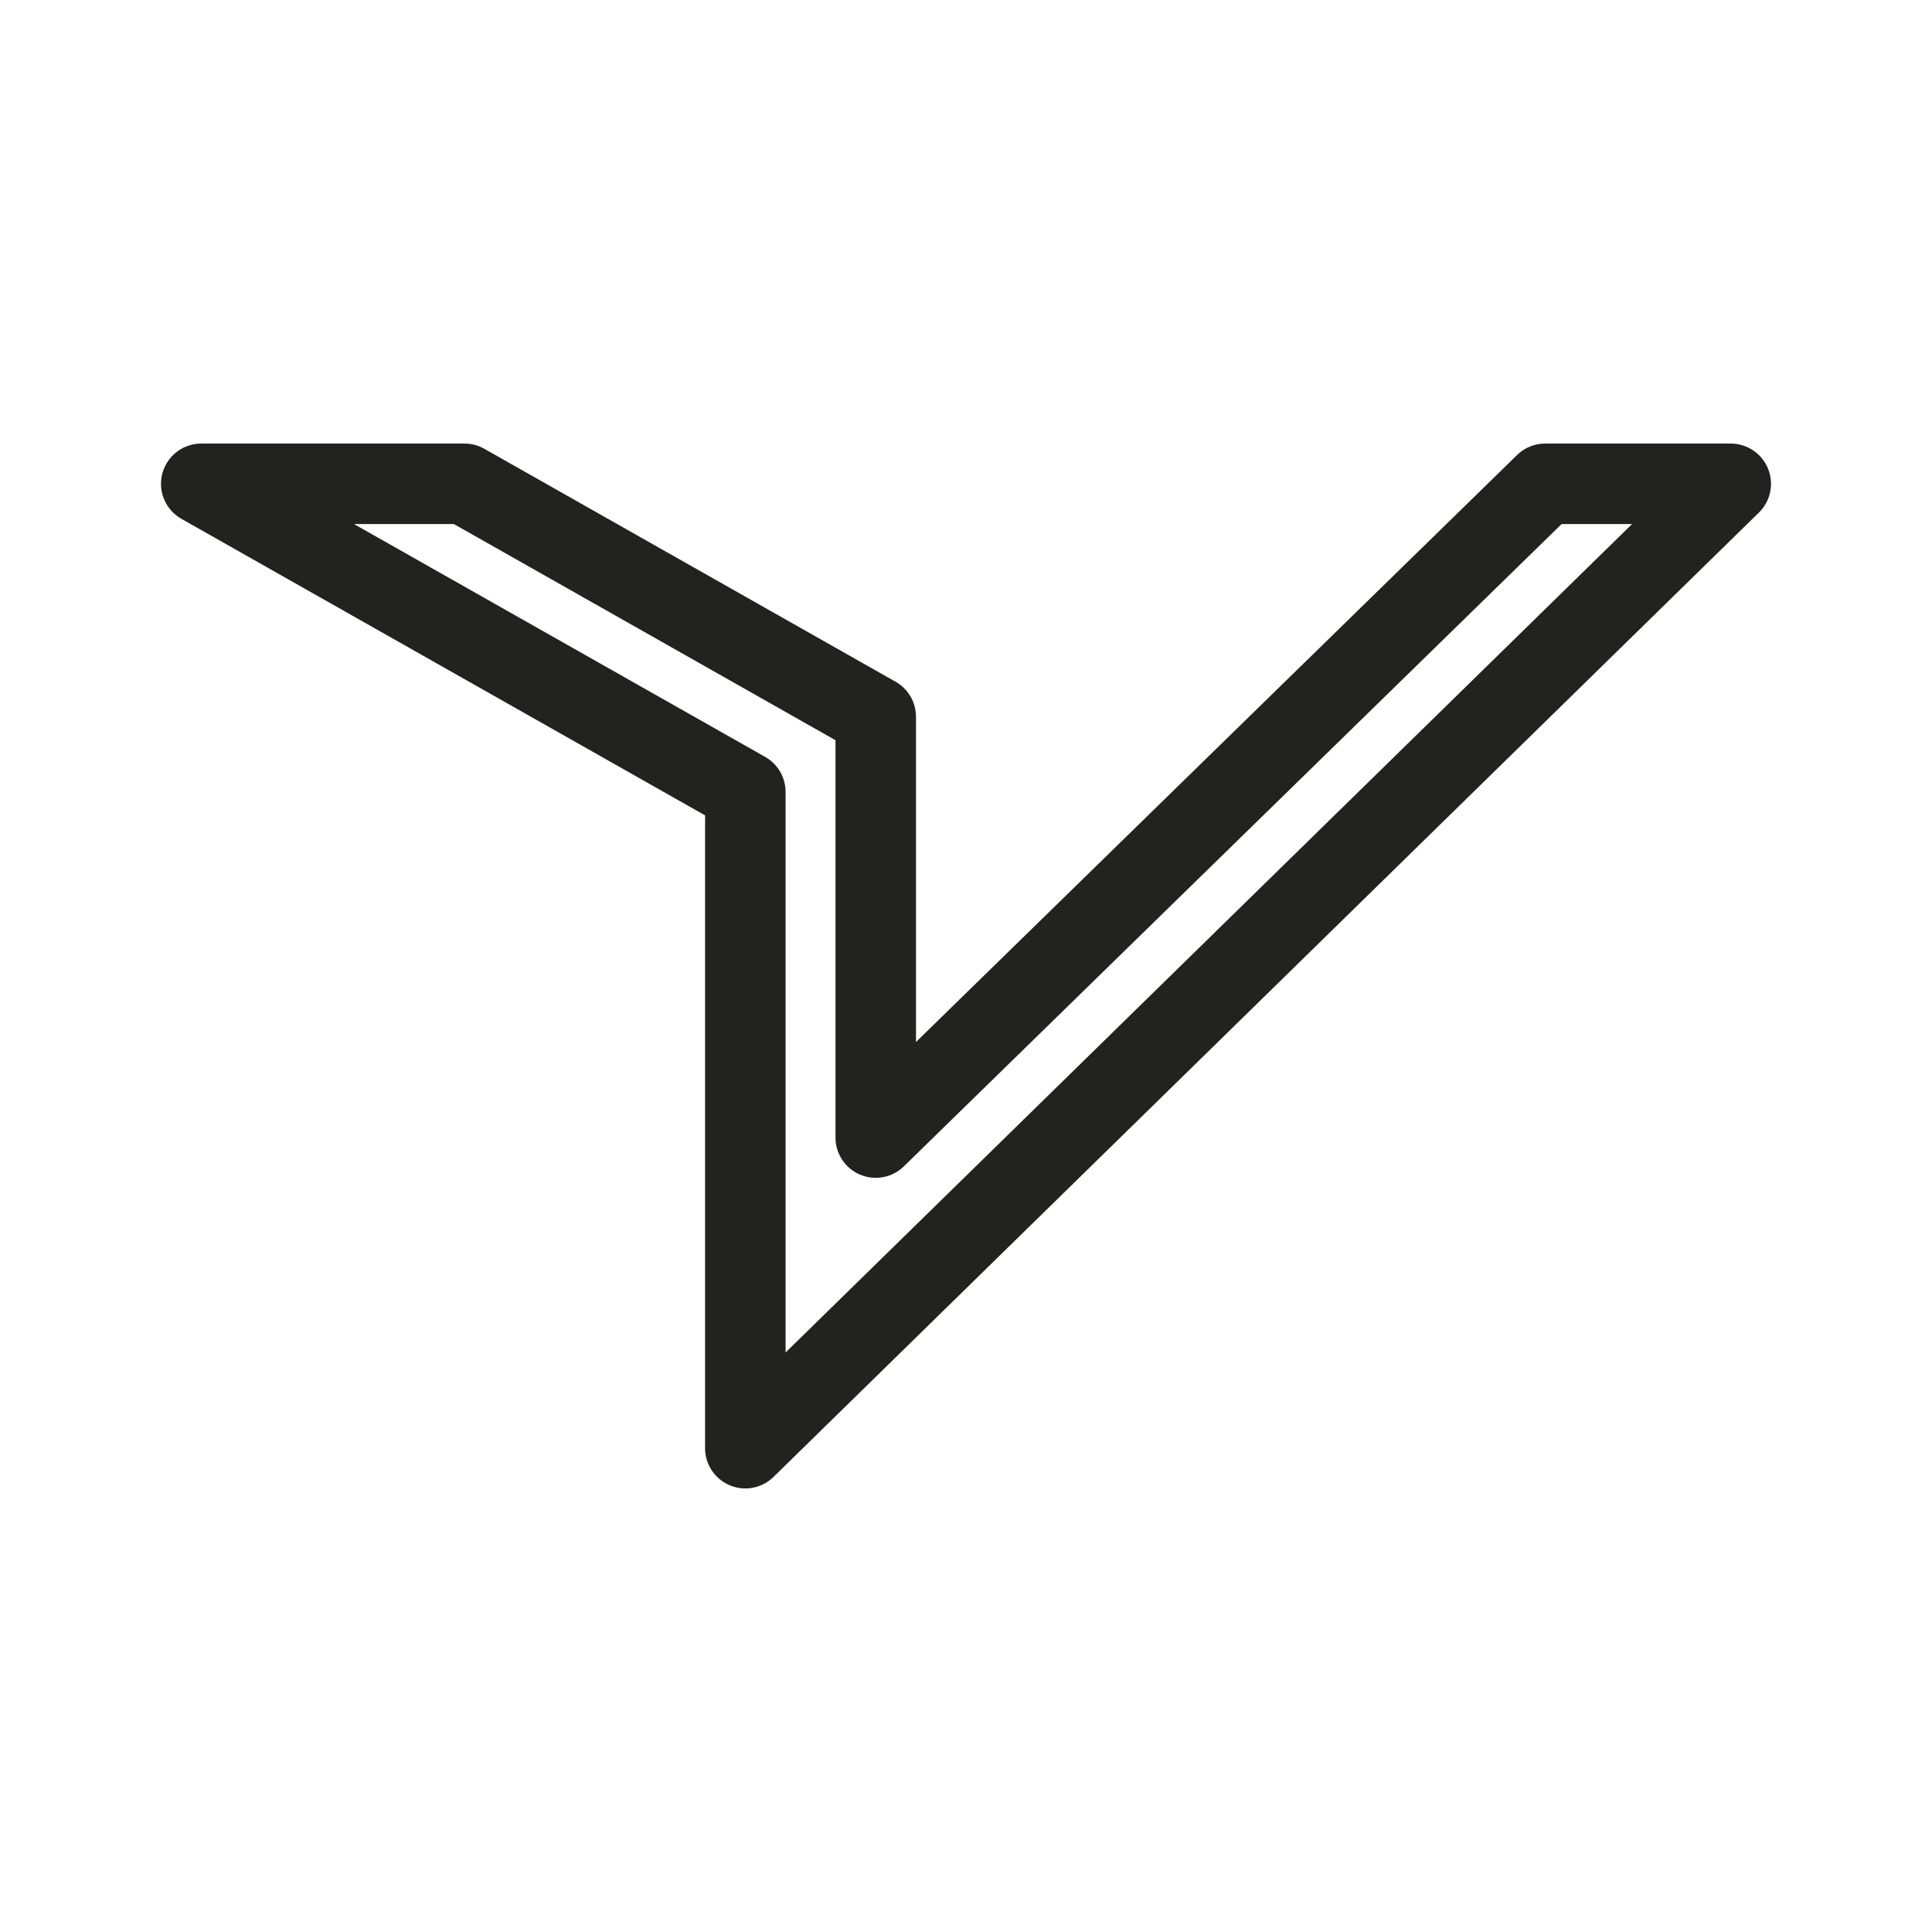 <svg id="Calque_2" data-name="Calque 2" xmlns="http://www.w3.org/2000/svg" viewBox="0 0 192 192"><defs><style>.cls-1{fill:none;stroke:#222221;stroke-linecap:round;stroke-linejoin:round;stroke-width:8px;}</style></defs><polygon id="Path" class="cls-1" points="74.07 143.92 74.07 78.7 20 48.08 46.16 48.08 87.03 71.23 87.03 113.05 153.56 48.08 172 48.08 74.07 143.92"/></svg>